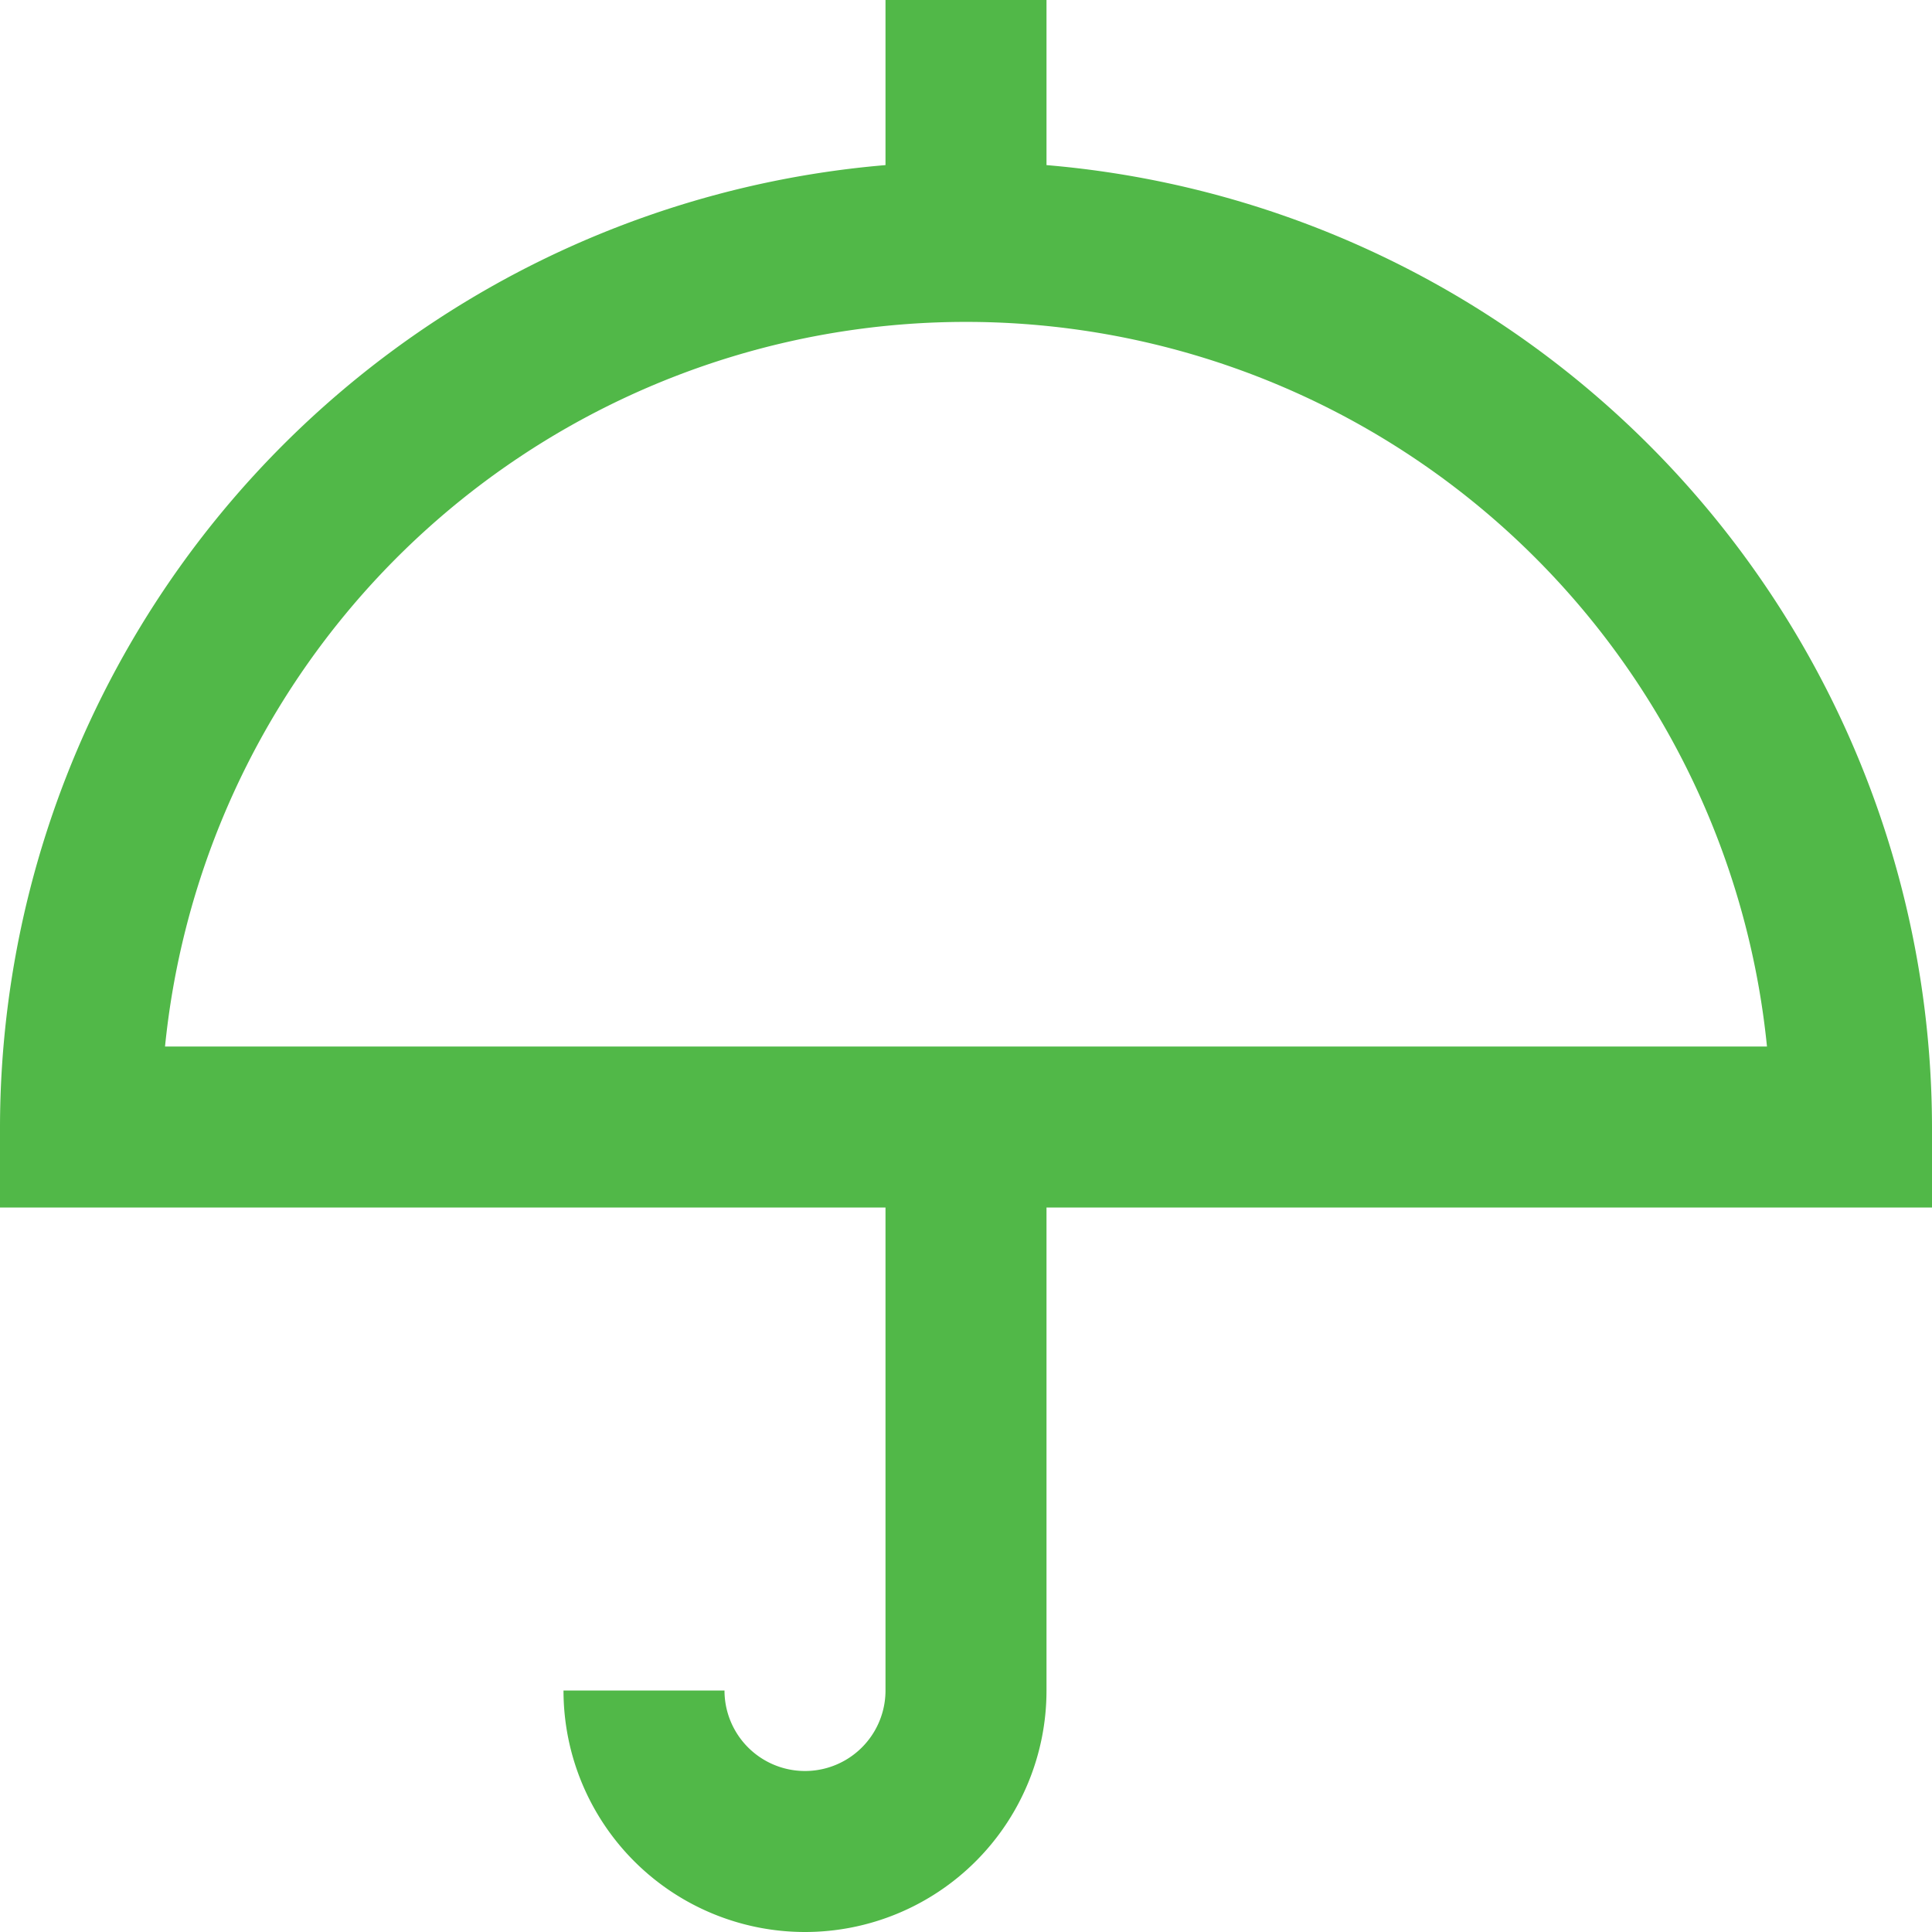 <svg id="Layer_1" data-name="Layer 1" xmlns="http://www.w3.org/2000/svg" viewBox="0 0 24 24"><defs><style>.cls-1{fill:#51B848;}</style></defs><path class="cls-1" d="M13,2.051V0H11V2.051A12.009,12.009,0,0,0,0,14v1H11v6a1,1,0,0,1-2,0H7a3,3,0,0,0,6,0V15H24V14A12.009,12.009,0,0,0,13,2.051ZM2.05,13a10,10,0,0,1,19.9,0Z"/></svg>